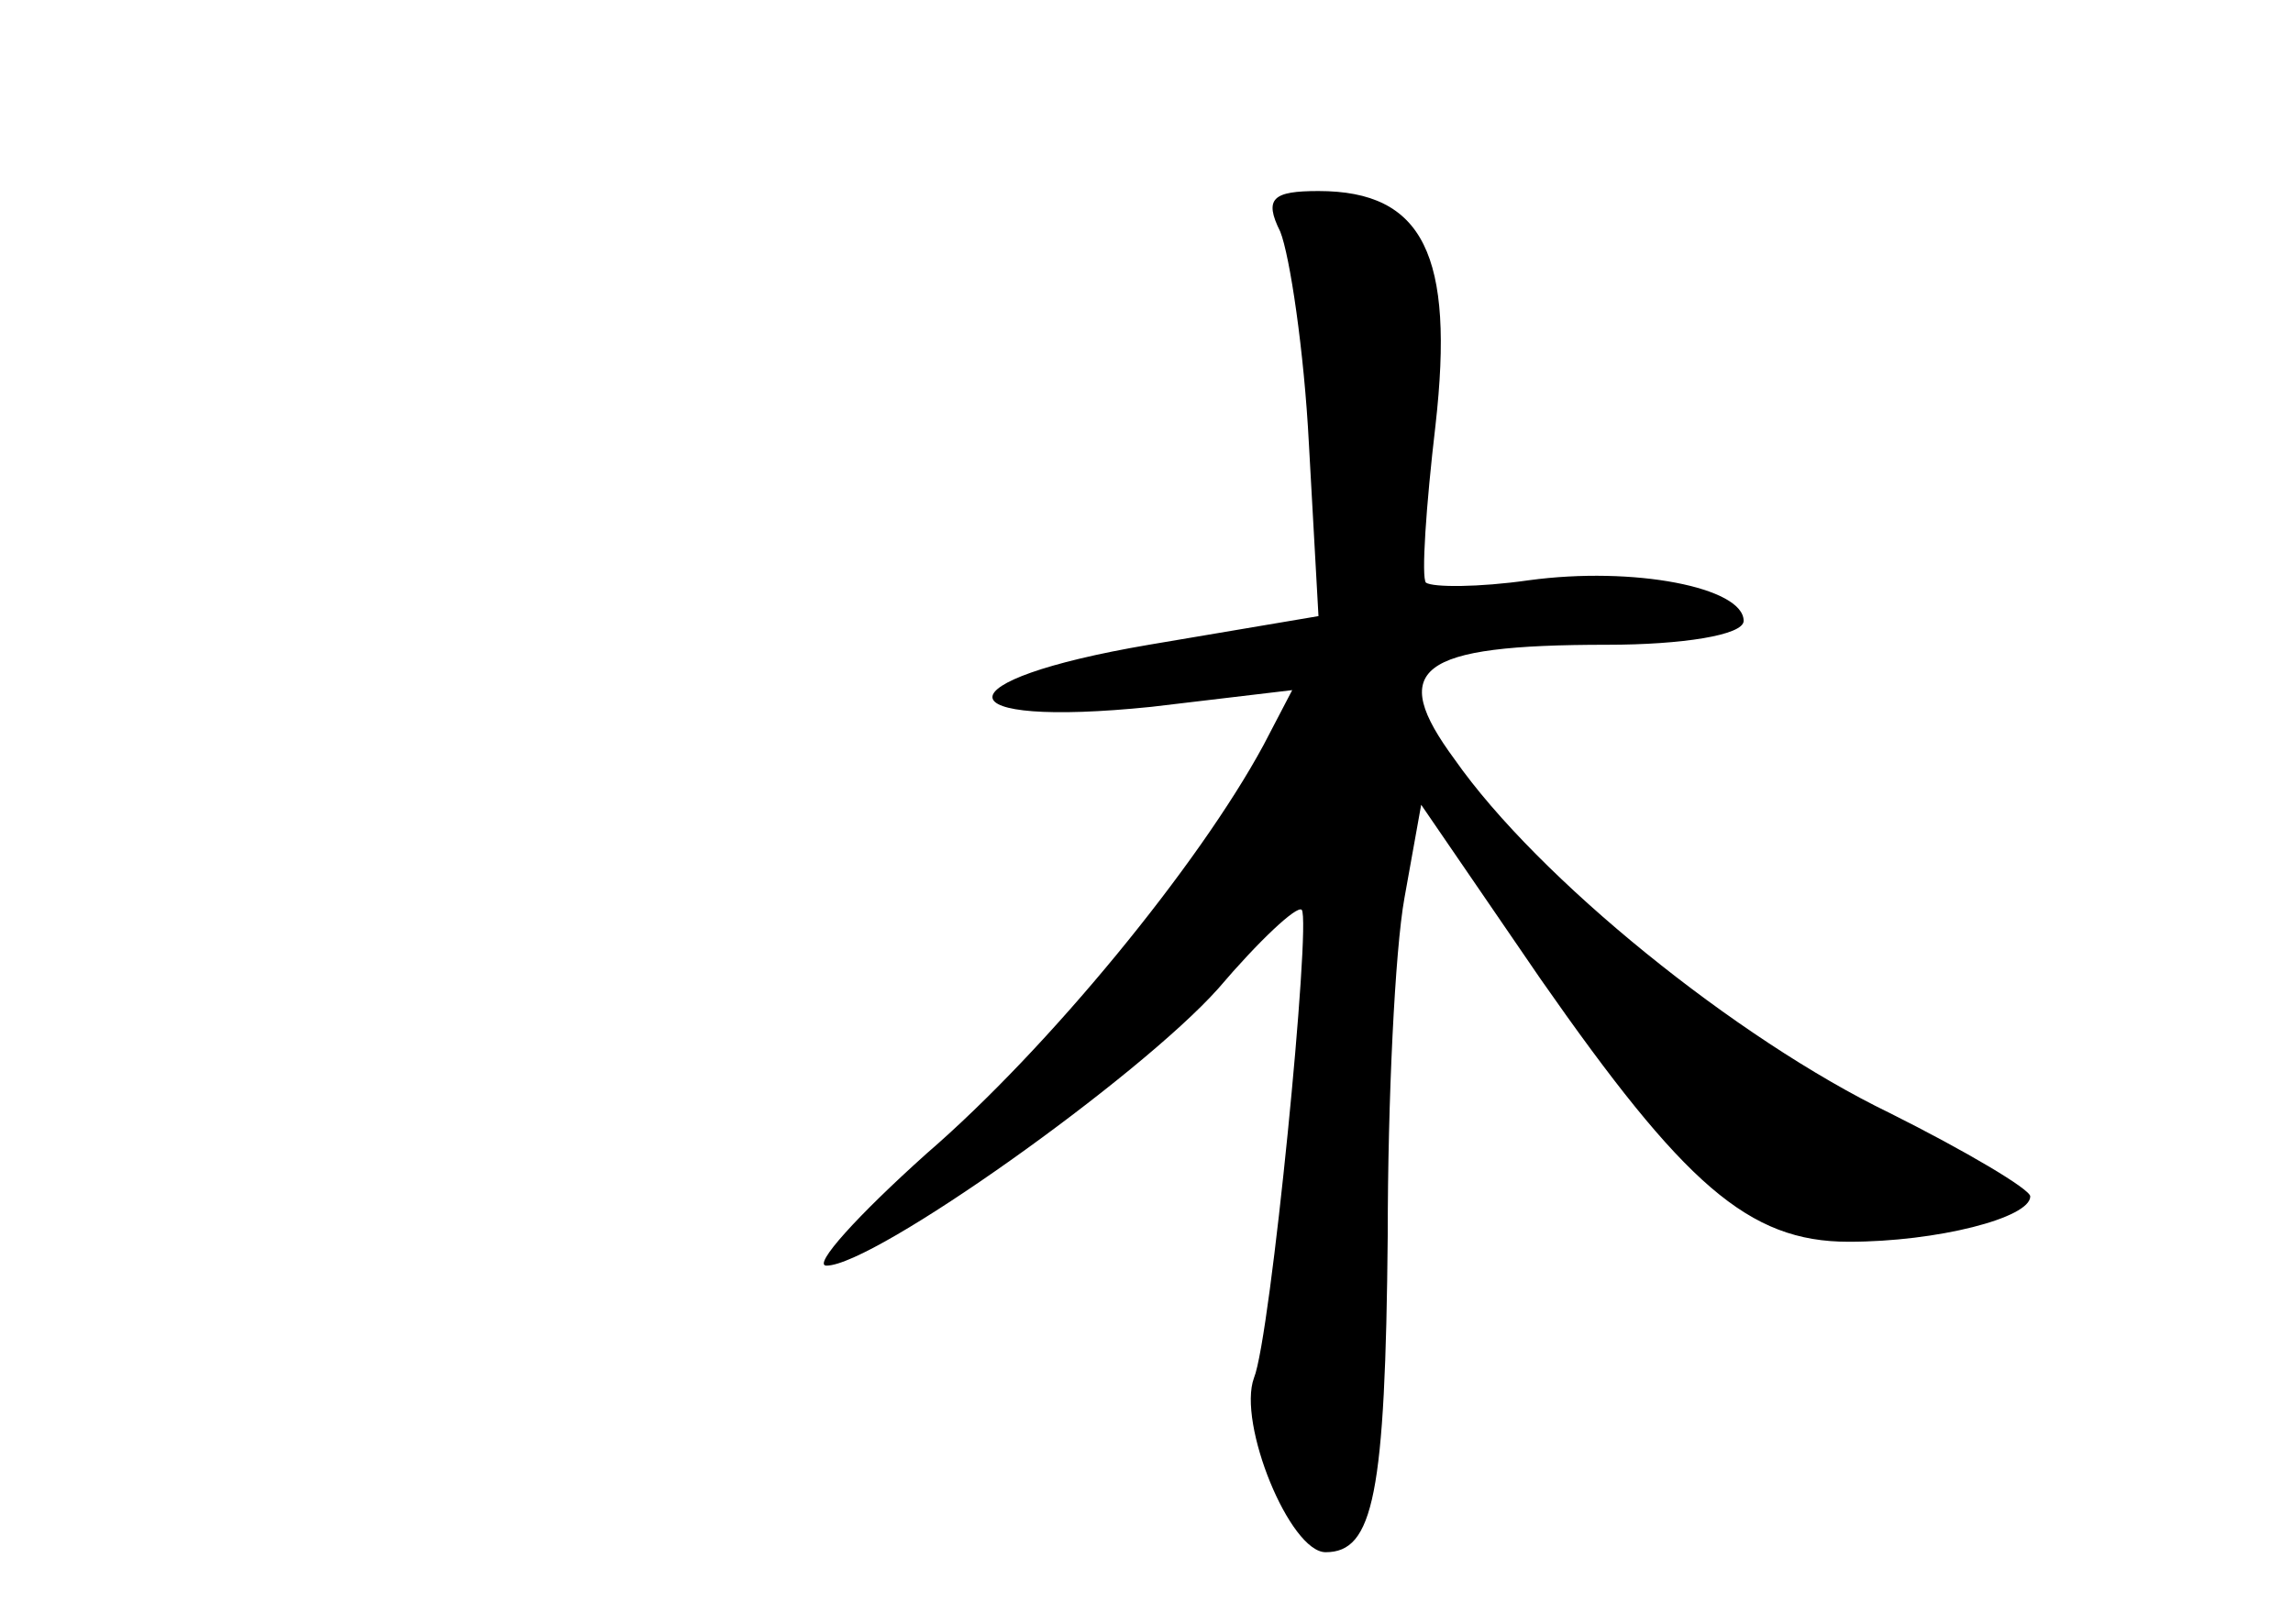 <?xml version="1.0" standalone="no"?>
<!DOCTYPE svg PUBLIC "-//W3C//DTD SVG 20010904//EN"
 "http://www.w3.org/TR/2001/REC-SVG-20010904/DTD/svg10.dtd">
<svg version="1.0" xmlns="http://www.w3.org/2000/svg"
 width="96pt" height="68pt" viewBox="0 0 96 68"
 preserveAspectRatio="xMidYMid meet">
<g transform="translate(0,68) scale(0.1,-0.1)"
fill="#000000" stroke="none">
<path d="M536 583 c4 -10 10 -50 12 -89 l4 -72 -71 -12 c-88 -15 -87 -35 1
-26 l59 7 -12 -23 c-27 -50 -90 -127 -141 -171 -29 -26 -48 -47 -42 -47 20 0
131 79 164 116 17 20 33 35 35 33 4 -5 -13 -179 -20 -196 -7 -19 15 -73 30
-73 20 0 25 24 26 133 0 56 3 119 7 141 l7 39 50 -73 c60 -86 87 -110 129
-110 37 0 76 10 76 19 0 3 -27 19 -59 35 -64 31 -147 98 -182 148 -28 38 -16
48 64 48 31 0 57 4 57 10 0 14 -46 23 -90 17 -21 -3 -40 -3 -43 -1 -2 2 0 32
4 66 8 71 -5 98 -49 98 -19 0 -23 -3 -16 -17z"/>
</g>
</svg>
